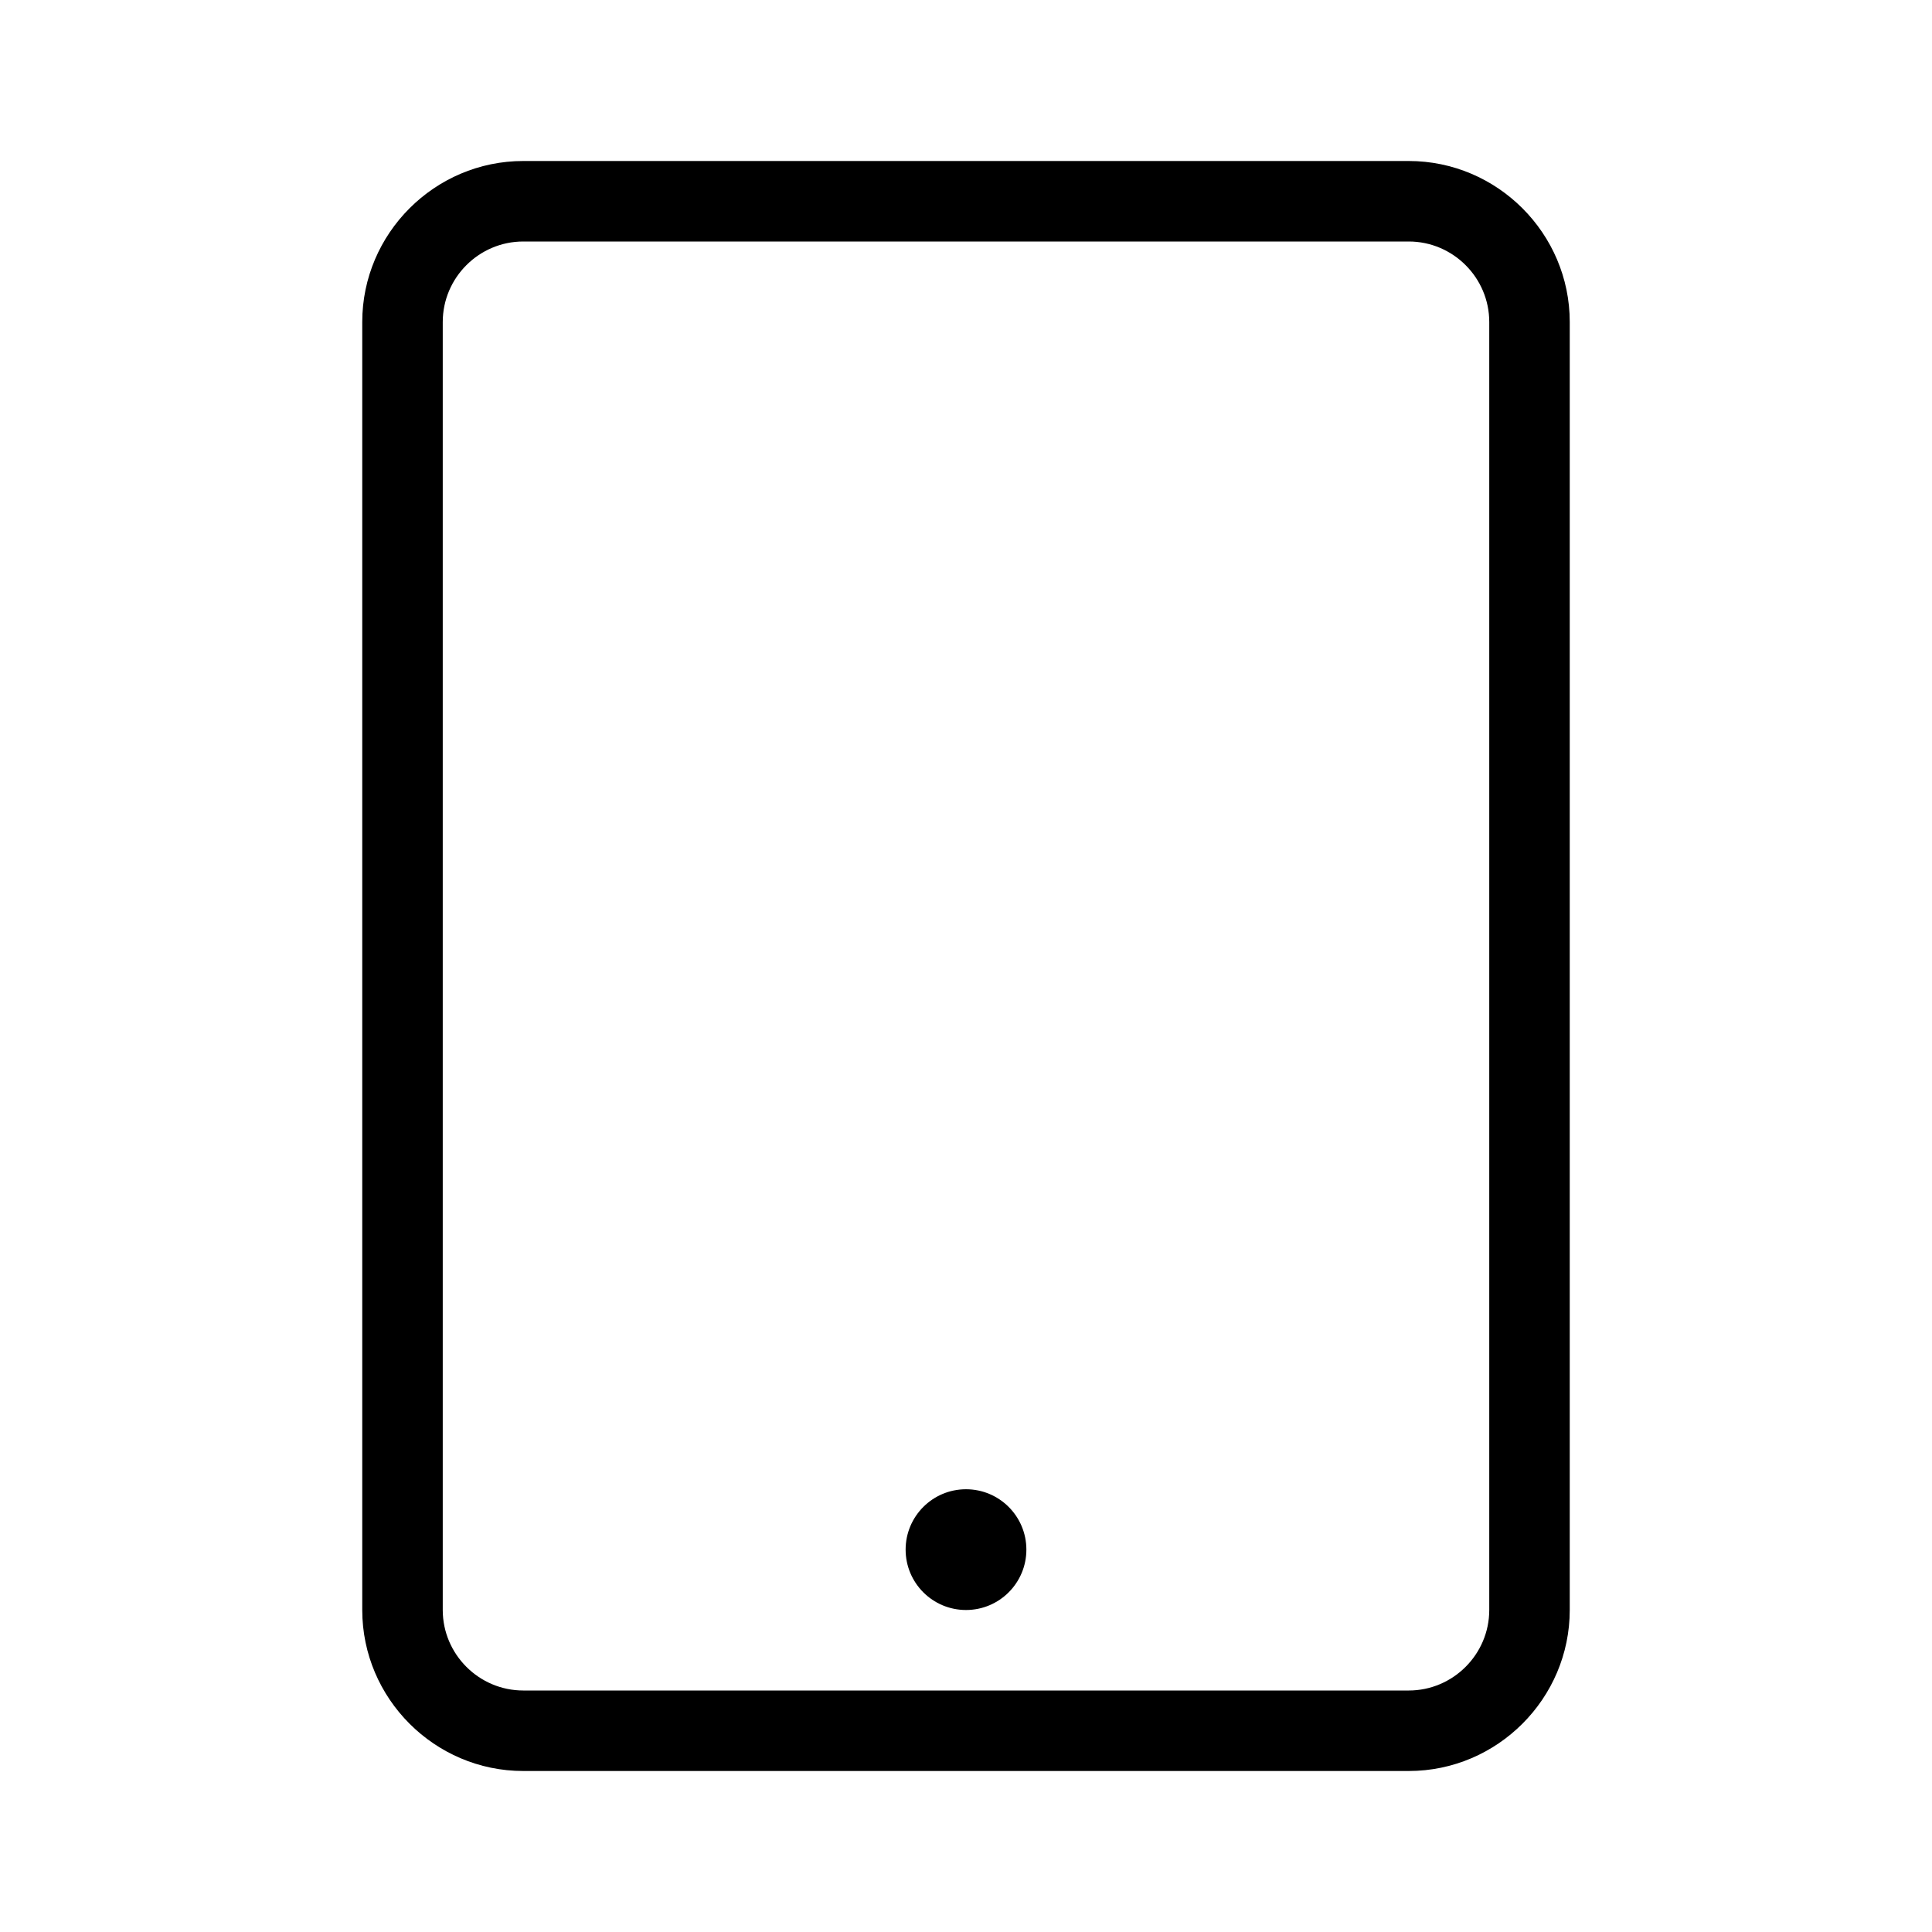 <?xml version="1.0" encoding="utf-8"?>
<!-- Generator: Adobe Illustrator 19.2.0, SVG Export Plug-In . SVG Version: 6.00 Build 0)  -->
<svg version="1.1" xmlns="http://www.w3.org/2000/svg" xmlns:xlink="http://www.w3.org/1999/xlink" x="0px" y="0px"
	 viewBox="0 0 48 48" enable-background="new 0 0 48 48" xml:space="preserve">
	<path d="M35,6c1.1,0,2,0.9,2,2v32c0,1.1-0.9,2-2,2H13c-1.1,0-2-0.9-2-2V8c0-1.1,0.9-2,2-2H35 M35,4H13c-2.2,0-4,1.8-4,4v32
		c0,2.2,1.8,4,4,4h22c2.2,0,4-1.8,4-4V8C39,5.8,37.2,4,35,4L35,4z"/>
	<circle cx="24" cy="38.5" r="1.5"/>
</svg>

